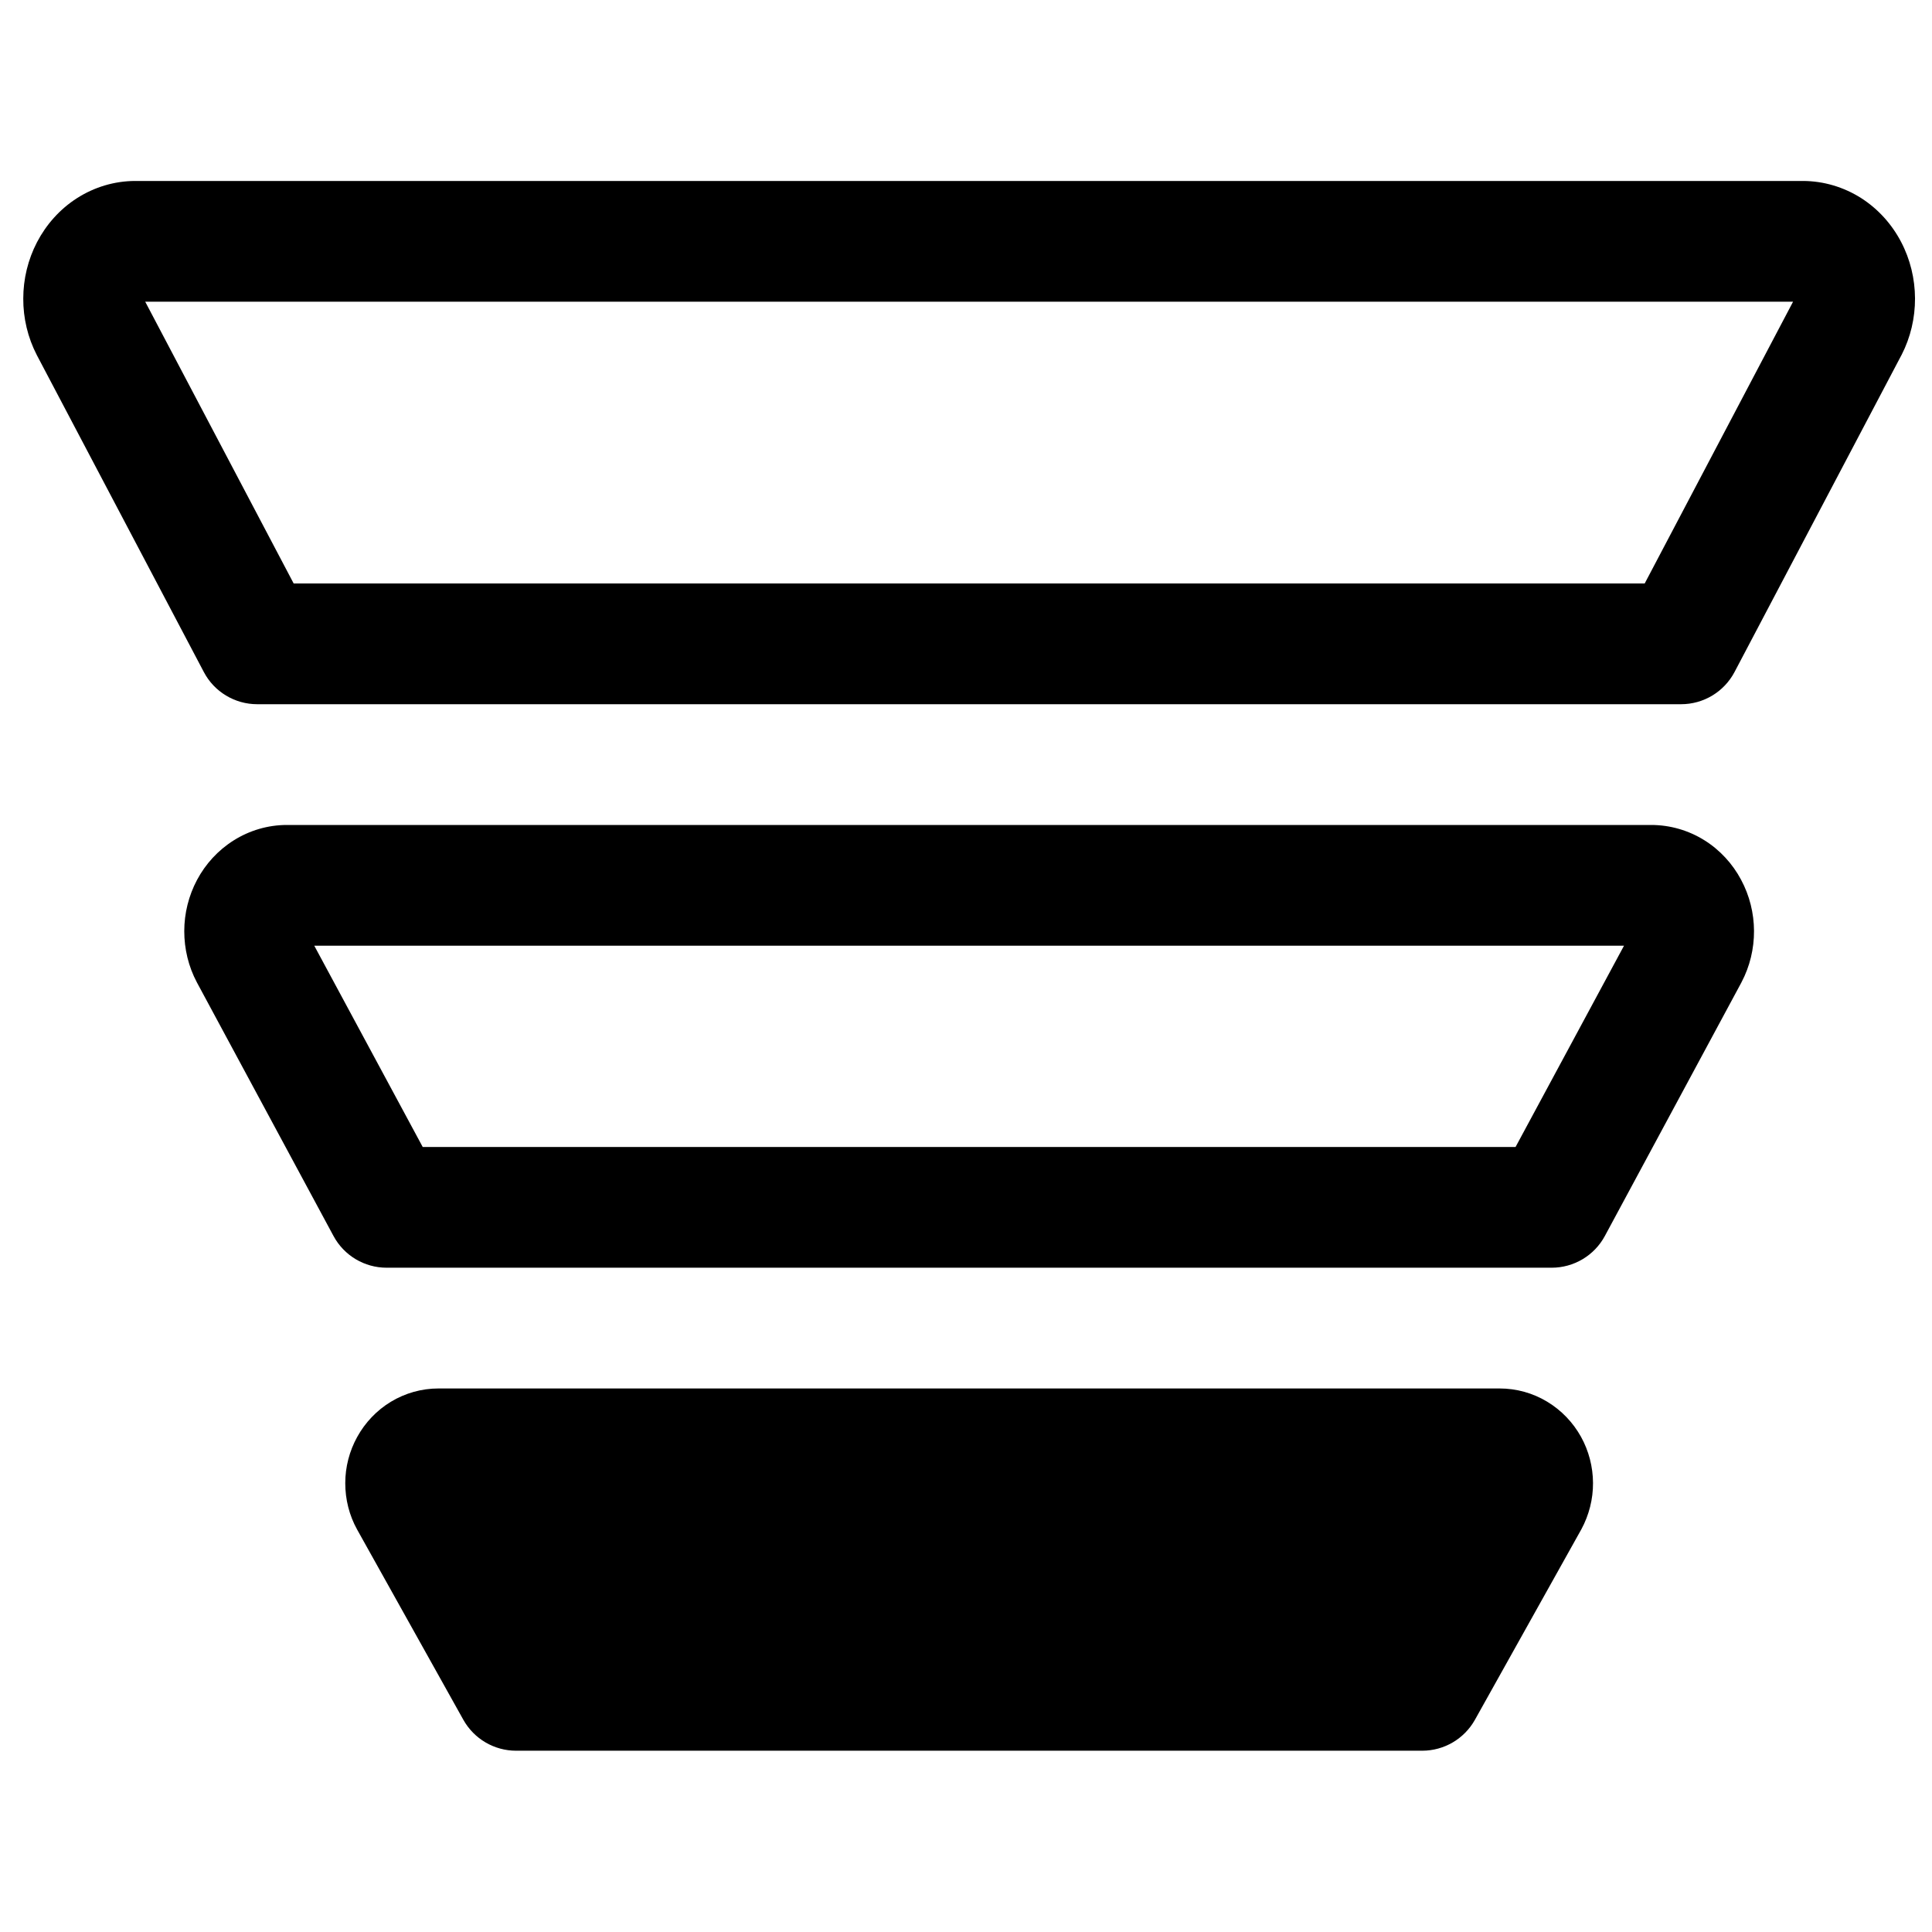 <svg width="24" height="24" viewBox="0 0 24 24" fill="none" xmlns="http://www.w3.org/2000/svg">
  <path fill-rule="evenodd" clip-rule="evenodd" d="M22.394 2.248H1.682ZM1.682 2.248L1.681 2.248ZM22.394 2.248C22.654 2.248 22.904 2.324 23.119 2.46C23.333 2.597 23.502 2.787 23.616 3.005C23.73 3.222 23.788 3.464 23.789 3.707C23.79 3.949 23.734 4.191 23.622 4.409L23.618 4.416L21.547 8.348C21.417 8.594 21.162 8.748 20.883 8.748H3.195C2.917 8.748 2.661 8.594 2.532 8.348L0.458 4.412C0.345 4.194 0.288 3.952 0.289 3.709C0.289 3.467 0.347 3.225 0.46 3.008C0.574 2.79 0.742 2.599 0.956 2.462C1.17 2.325 1.421 2.248 1.681 2.248M22.274 3.748H1.804L3.648 7.248H20.431L22.274 3.748ZM22.395 3.748C22.395 3.748 22.395 3.748 22.395 3.748Z" fill="currentColor" />
  <path fill-rule="evenodd" clip-rule="evenodd" d="M3.565 10.248H20.511C20.511 10.248 20.511 10.248 20.511 10.248C20.747 10.248 20.975 10.315 21.171 10.437C21.367 10.559 21.523 10.731 21.628 10.928C21.734 11.125 21.788 11.344 21.789 11.564C21.79 11.784 21.738 12.004 21.634 12.201L21.63 12.209L19.936 15.354C19.805 15.597 19.551 15.748 19.275 15.748H4.803C4.527 15.748 4.274 15.597 4.143 15.354L2.446 12.204C2.341 12.007 2.289 11.787 2.289 11.567C2.289 11.347 2.343 11.127 2.448 10.93C2.553 10.733 2.708 10.562 2.904 10.439C3.1 10.316 3.328 10.248 3.564 10.248L3.565 10.248ZM20.174 11.748L18.827 14.248H5.251L3.904 11.748H20.174ZM20.512 11.748C20.512 11.748 20.512 11.748 20.512 11.748Z" fill="currentColor" />
  <path fill-rule="evenodd" clip-rule="evenodd" d="M5.447 17.248L5.448 17.248L18.628 17.248C18.838 17.248 19.042 17.305 19.219 17.412C19.397 17.519 19.54 17.67 19.639 17.847C19.737 18.023 19.788 18.222 19.789 18.422C19.79 18.622 19.74 18.82 19.644 18.998L19.64 19.005L18.322 21.364C18.189 21.601 17.939 21.748 17.667 21.748H6.411C6.139 21.748 5.889 21.601 5.756 21.364L4.436 19C4.338 18.823 4.289 18.625 4.289 18.424C4.289 18.224 4.34 18.026 4.438 17.849C4.536 17.672 4.679 17.52 4.856 17.413C5.033 17.306 5.237 17.248 5.447 17.248Z" fill="currentColor" />
</svg>
